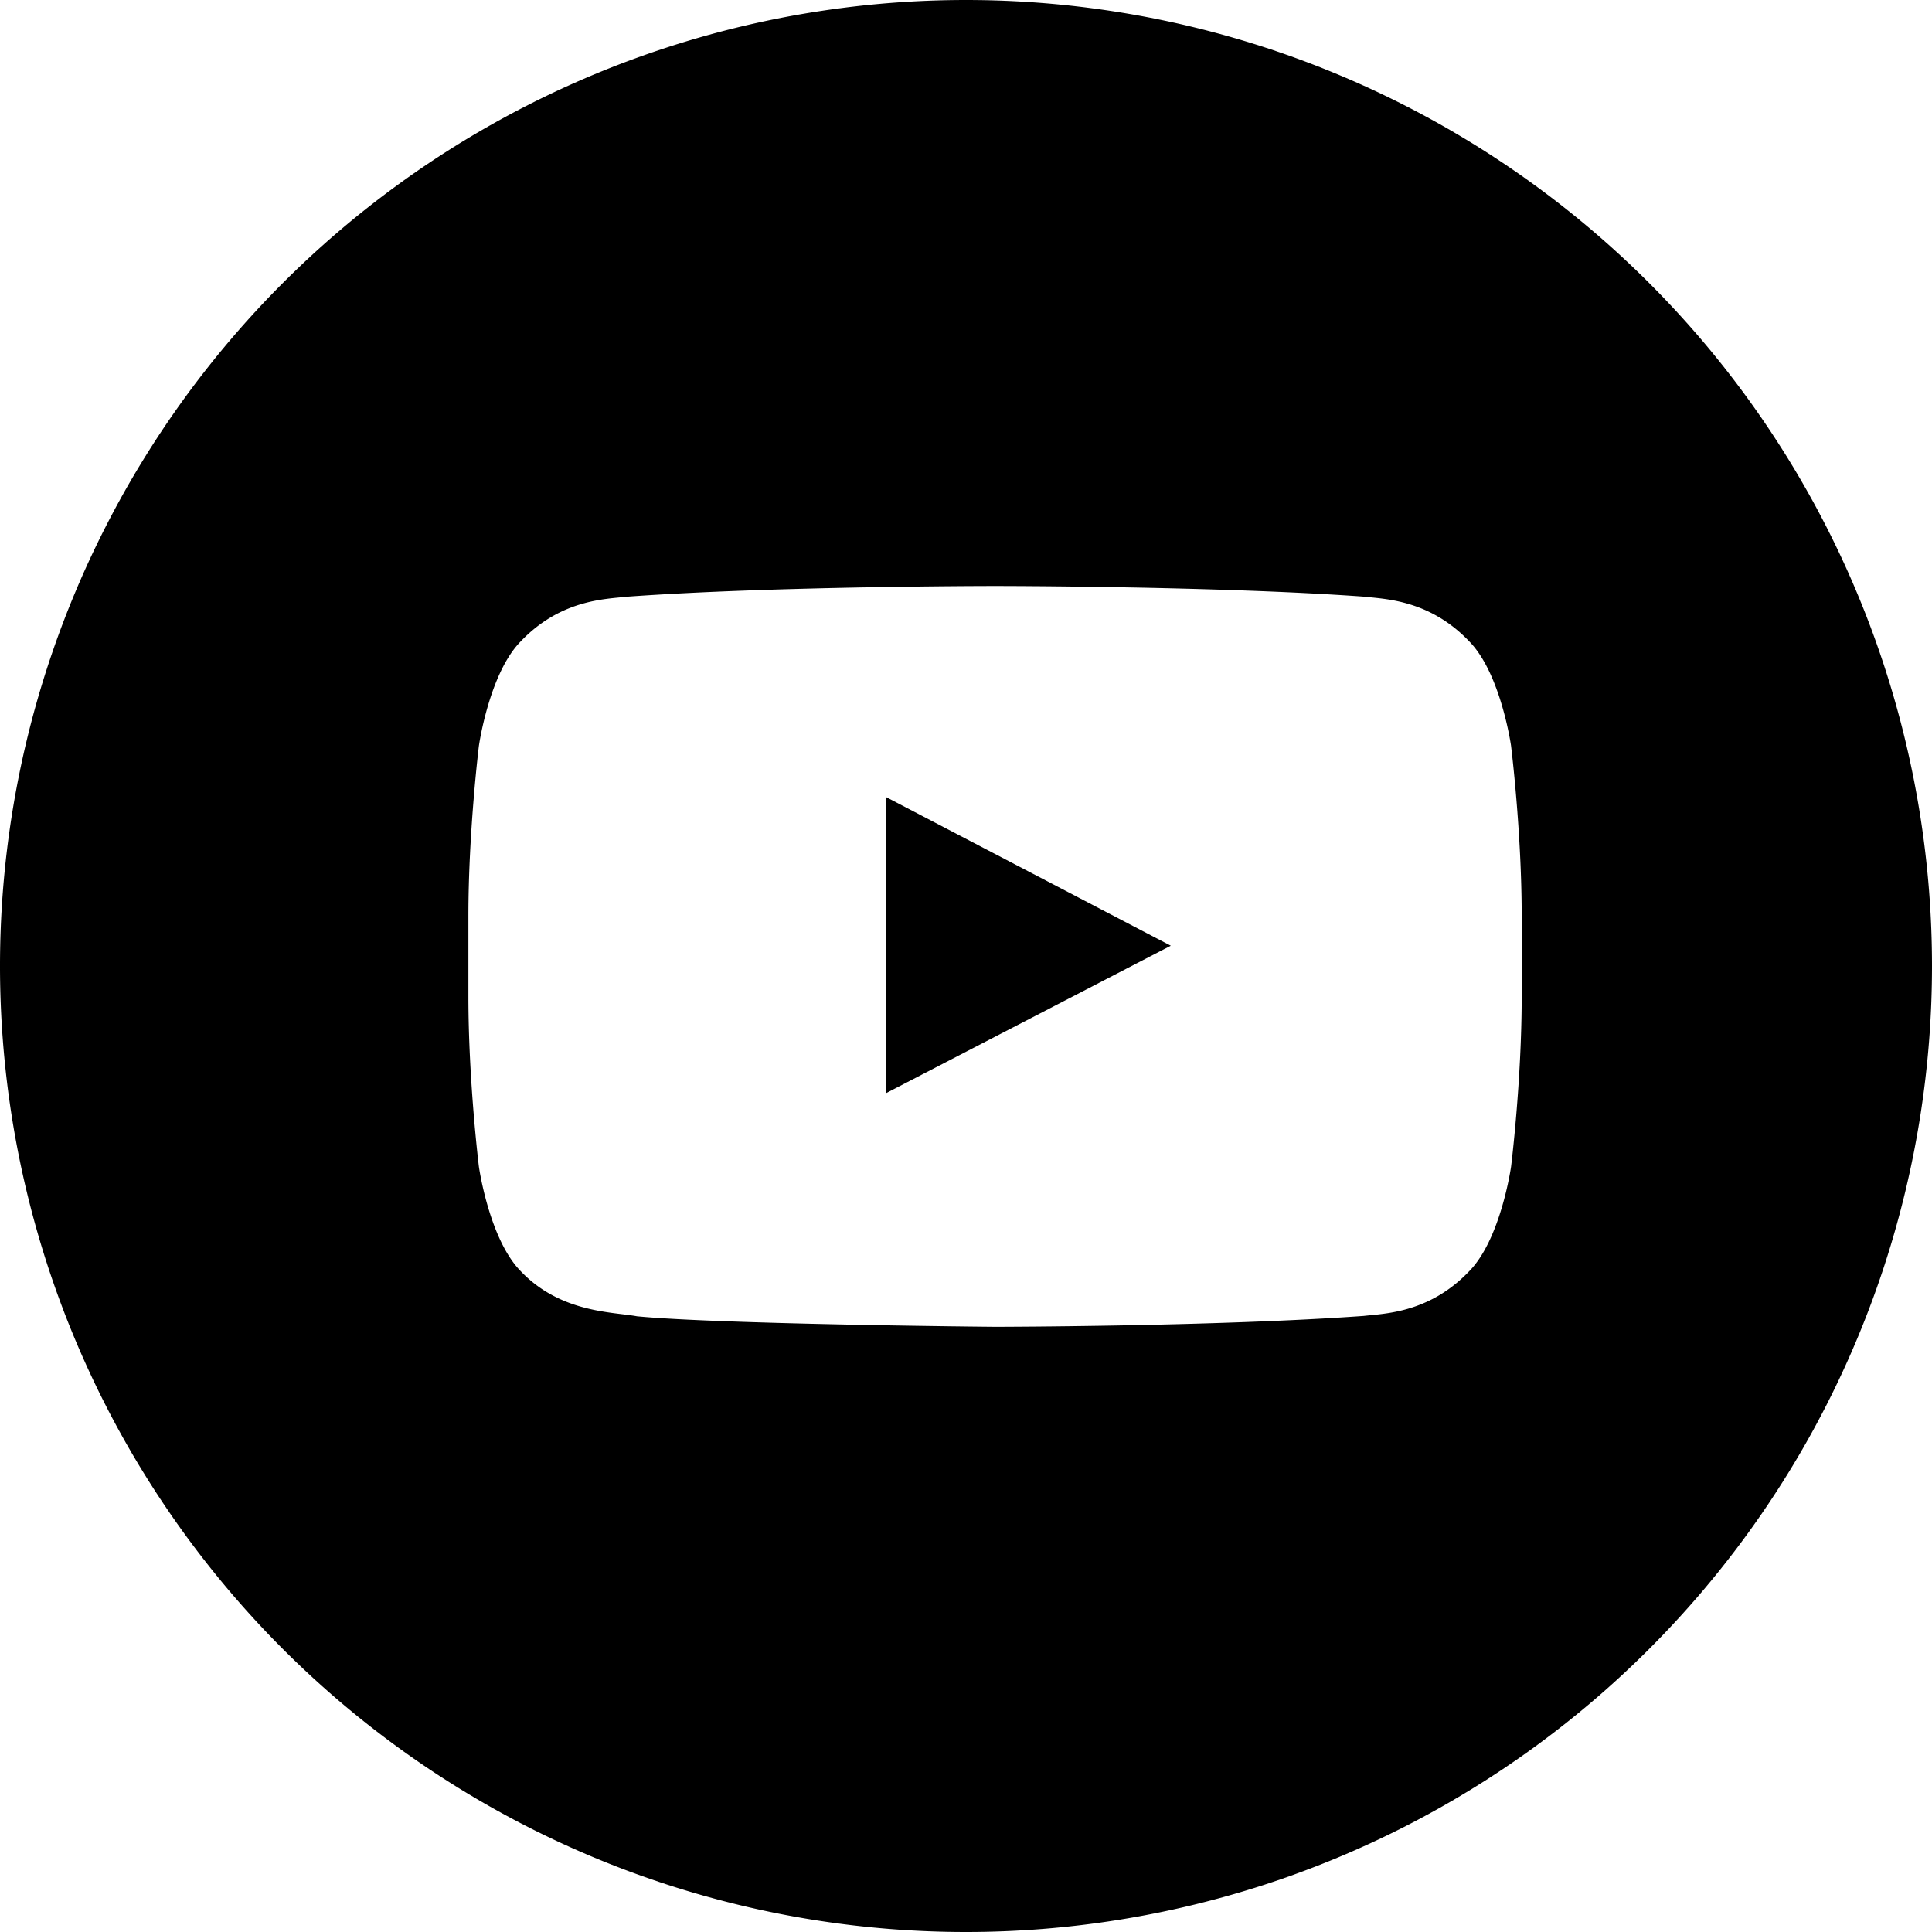 <svg height="16" viewBox="0 0 16 16" width="16" xmlns="http://www.w3.org/2000/svg"><path d="m8 16a8 8 0 1 1 0-16 8 8 0 1 1 0 16zm4.514-9.823s-.085-.601-.347-.866c-.331-.347-.703-.35-.873-.37-1.221-.088-3.052-.088-3.052-.088h-.004s-1.83 0-3.052.089c-.17.02-.542.022-.873.369-.262.265-.347.866-.347.866s-.087.706-.087 1.412v.661c0 .706.087 1.412.087 1.412s.085.601.347.866c.331.347.767.336.962.373.697.067 2.965.087 2.965.087s1.833-.002 3.054-.09c.17-.02.542-.023.873-.37.262-.265.347-.866.347-.866s.088-.706.088-1.412v-.66c0-.706-.088-1.412-.088-1.412zm-5.174 2.875v-2.45l2.356 1.23z"/></svg>